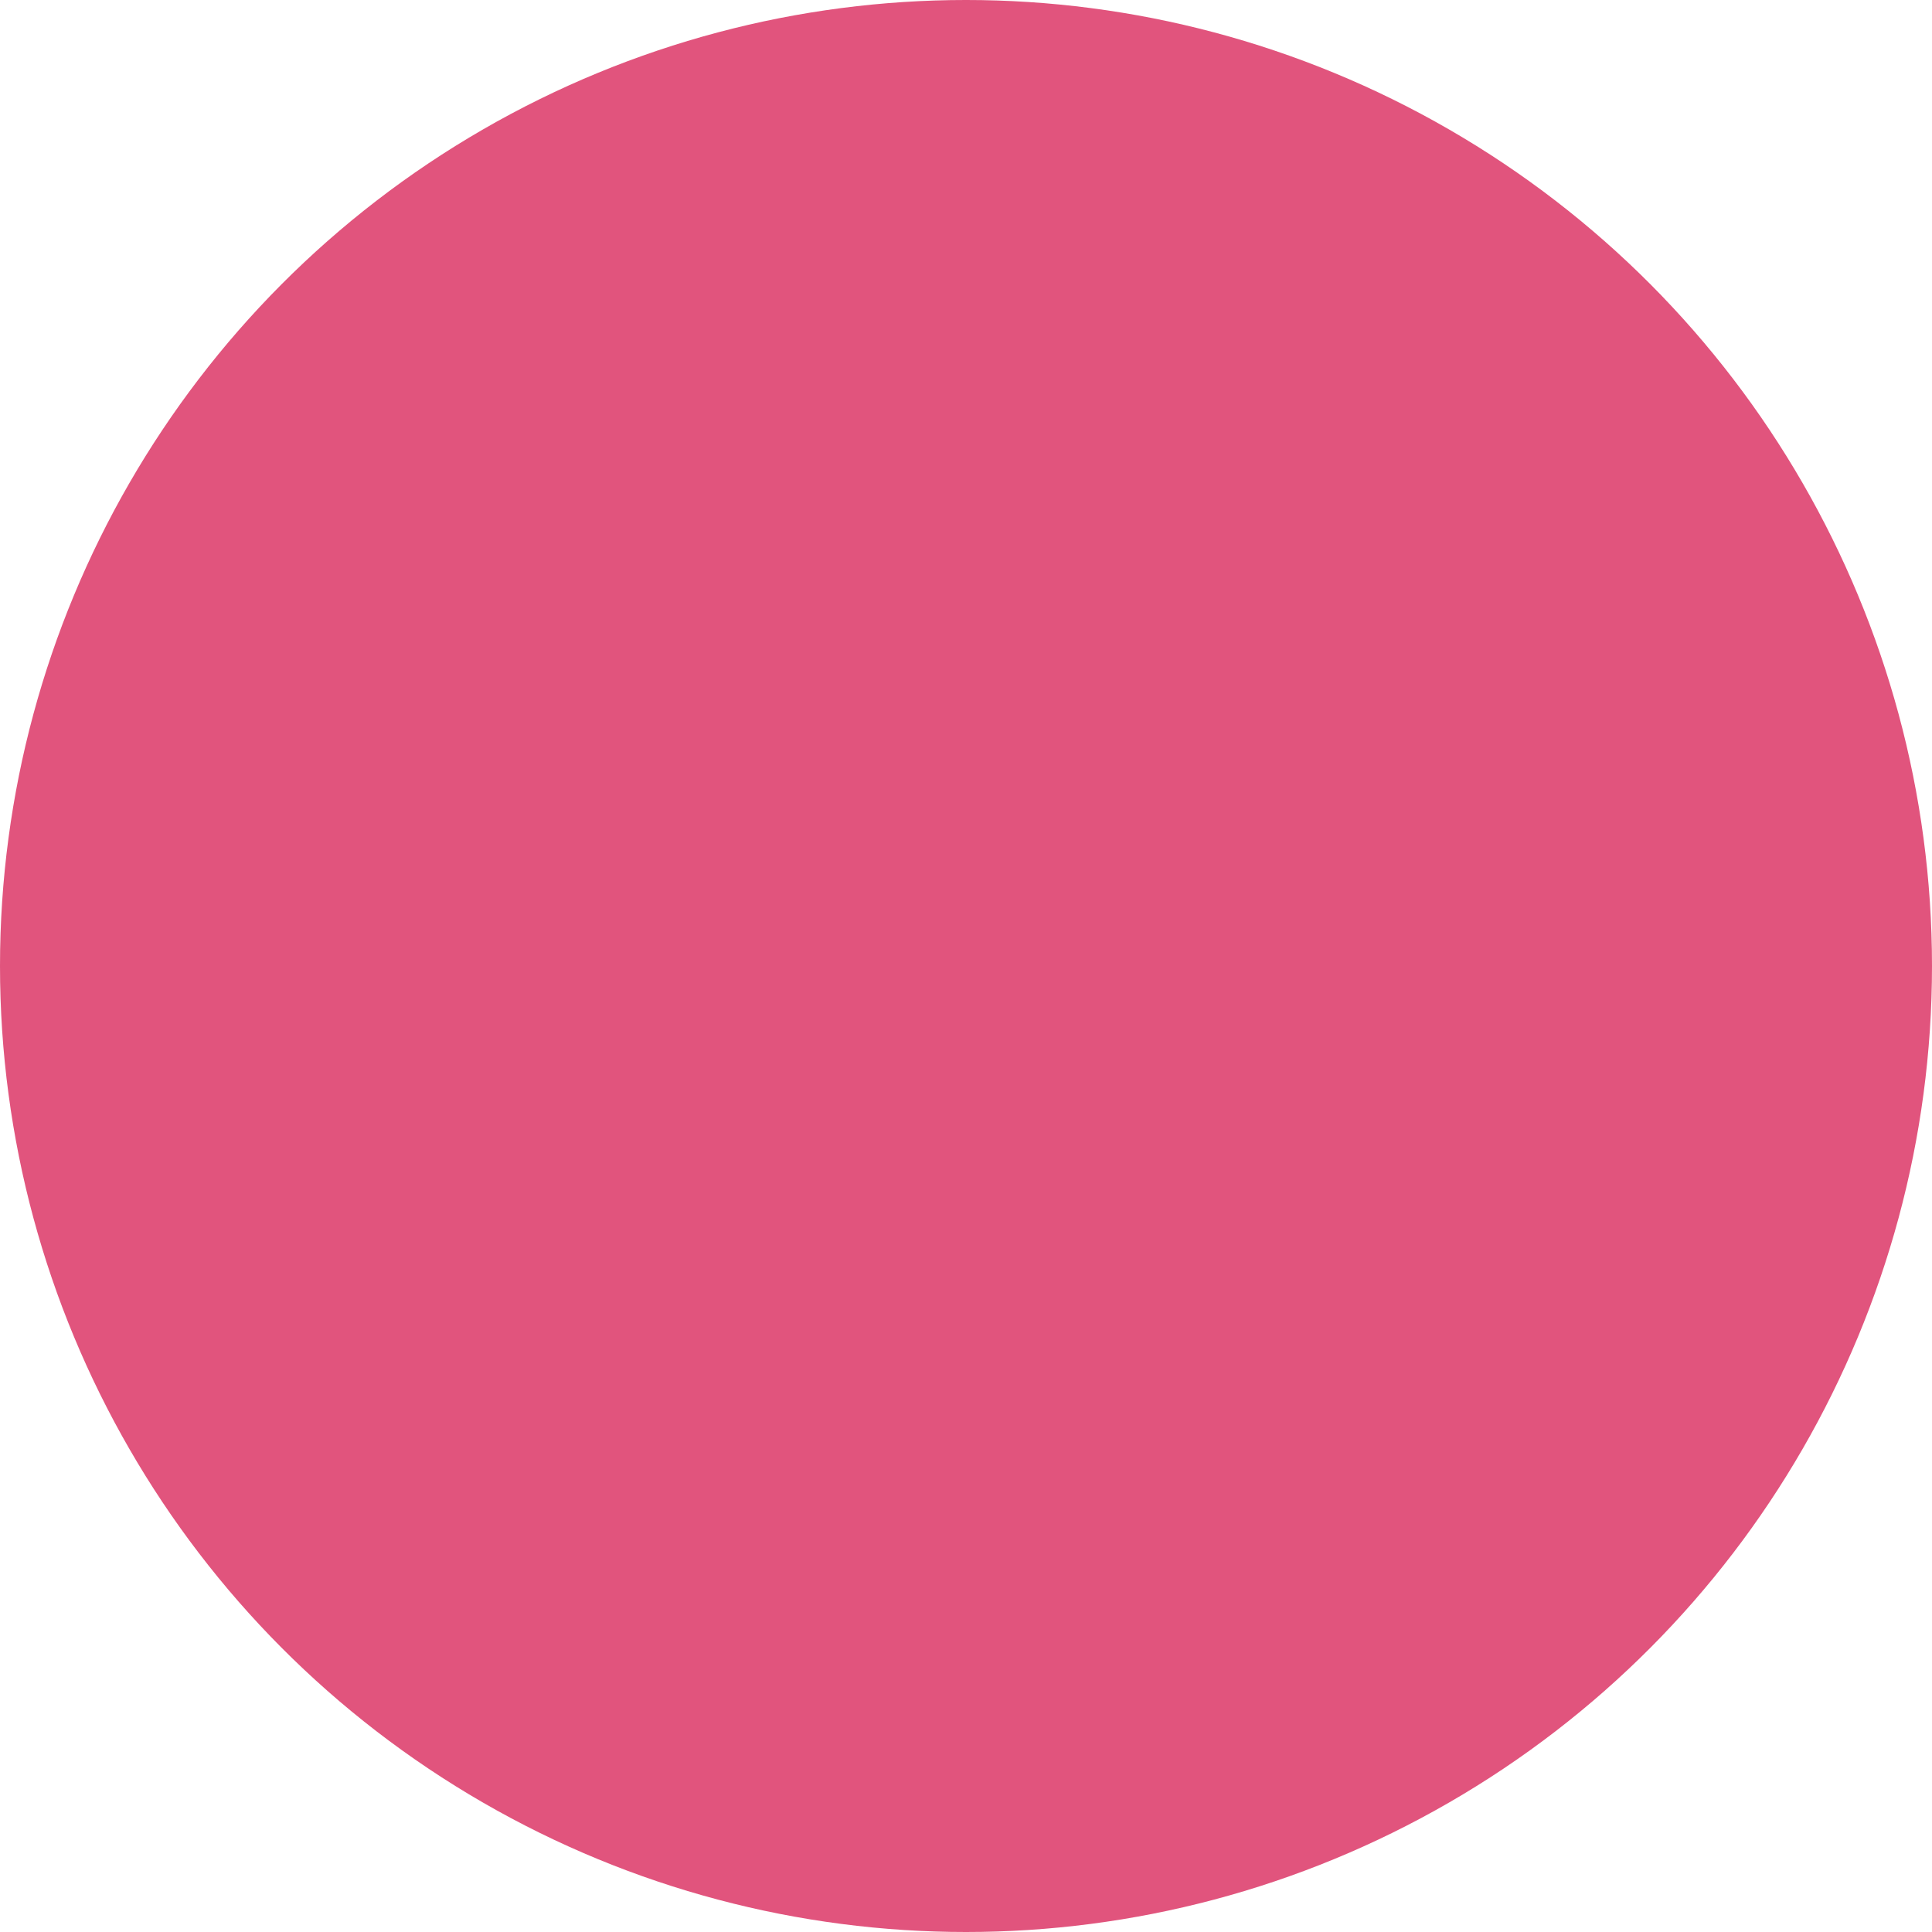 <svg width="64" height="64" viewBox="0 0 64 64" fill="none" xmlns="http://www.w3.org/2000/svg">
<g clip-path="url(#clip0)">
<circle cx="32" cy="32" r="32" fill="#E1547D"/>
<g filter="url(#filter0_dddddd)">
<path d="M22.8 20.968C24.08 20.968 25.264 21.139 26.352 21.48C27.461 21.8 28.411 22.301 29.2 22.984C29.989 23.667 30.608 24.531 31.056 25.576C31.504 26.6 31.728 27.827 31.728 29.256C31.728 30.621 31.536 31.816 31.152 32.84C30.768 33.864 30.224 34.728 29.52 35.432C28.816 36.115 27.963 36.627 26.96 36.968C25.979 37.309 24.88 37.48 23.664 37.48C22.747 37.48 21.893 37.341 21.104 37.064V42.376C20.891 42.44 20.549 42.504 20.08 42.568C19.611 42.653 19.131 42.696 18.64 42.696C18.171 42.696 17.744 42.664 17.36 42.6C16.997 42.536 16.688 42.408 16.432 42.216C16.176 42.024 15.984 41.757 15.856 41.416C15.728 41.096 15.664 40.669 15.664 40.136V24.776C15.664 24.2 15.781 23.731 16.016 23.368C16.272 23.005 16.613 22.675 17.04 22.376C17.701 21.949 18.523 21.608 19.504 21.352C20.485 21.096 21.584 20.968 22.8 20.968ZM22.864 33.192C25.061 33.192 26.16 31.88 26.16 29.256C26.16 27.891 25.883 26.877 25.328 26.216C24.795 25.555 24.016 25.224 22.992 25.224C22.587 25.224 22.224 25.277 21.904 25.384C21.584 25.469 21.307 25.576 21.072 25.704V32.744C21.328 32.872 21.605 32.979 21.904 33.064C22.203 33.149 22.523 33.192 22.864 33.192ZM42.799 20.968C44.079 20.968 45.263 21.139 46.351 21.48C47.46 21.8 48.409 22.301 49.199 22.984C49.988 23.667 50.607 24.531 51.055 25.576C51.503 26.6 51.727 27.827 51.727 29.256C51.727 30.621 51.535 31.816 51.151 32.84C50.767 33.864 50.223 34.728 49.519 35.432C48.815 36.115 47.961 36.627 46.959 36.968C45.977 37.309 44.879 37.48 43.663 37.48C42.745 37.48 41.892 37.341 41.103 37.064V42.376C40.889 42.44 40.548 42.504 40.079 42.568C39.609 42.653 39.129 42.696 38.639 42.696C38.169 42.696 37.743 42.664 37.359 42.6C36.996 42.536 36.687 42.408 36.431 42.216C36.175 42.024 35.983 41.757 35.855 41.416C35.727 41.096 35.663 40.669 35.663 40.136V24.776C35.663 24.2 35.78 23.731 36.015 23.368C36.271 23.005 36.612 22.675 37.039 22.376C37.7 21.949 38.521 21.608 39.503 21.352C40.484 21.096 41.583 20.968 42.799 20.968ZM42.863 33.192C45.06 33.192 46.159 31.88 46.159 29.256C46.159 27.891 45.881 26.877 45.327 26.216C44.793 25.555 44.015 25.224 42.991 25.224C42.585 25.224 42.223 25.277 41.903 25.384C41.583 25.469 41.305 25.576 41.071 25.704V32.744C41.327 32.872 41.604 32.979 41.903 33.064C42.201 33.149 42.521 33.192 42.863 33.192Z" fill="#F5F5F5"/>
</g>
</g>
<defs>
<filter id="filter0_dddddd" x="-64.336" y="20.968" width="196.063" height="201.728" filterUnits="userSpaceOnUse" color-interpolation-filters="sRGB">
<feFlood flood-opacity="0" result="BackgroundImageFix"/>
<feColorMatrix in="SourceAlpha" type="matrix" values="0 0 0 0 0 0 0 0 0 0 0 0 0 0 0 0 0 0 127 0"/>
<feOffset dy="2.767"/>
<feGaussianBlur stdDeviation="1.107"/>
<feColorMatrix type="matrix" values="0 0 0 0 0 0 0 0 0 0 0 0 0 0 0 0 0 0 0.02 0"/>
<feBlend mode="normal" in2="BackgroundImageFix" result="effect1_dropShadow"/>
<feColorMatrix in="SourceAlpha" type="matrix" values="0 0 0 0 0 0 0 0 0 0 0 0 0 0 0 0 0 0 127 0"/>
<feOffset dy="6.65"/>
<feGaussianBlur stdDeviation="2.66"/>
<feColorMatrix type="matrix" values="0 0 0 0 0 0 0 0 0 0 0 0 0 0 0 0 0 0 0.028 0"/>
<feBlend mode="normal" in2="effect1_dropShadow" result="effect2_dropShadow"/>
<feColorMatrix in="SourceAlpha" type="matrix" values="0 0 0 0 0 0 0 0 0 0 0 0 0 0 0 0 0 0 127 0"/>
<feOffset dy="12.522"/>
<feGaussianBlur stdDeviation="5.009"/>
<feColorMatrix type="matrix" values="0 0 0 0 0 0 0 0 0 0 0 0 0 0 0 0 0 0 0.035 0"/>
<feBlend mode="normal" in2="effect2_dropShadow" result="effect3_dropShadow"/>
<feColorMatrix in="SourceAlpha" type="matrix" values="0 0 0 0 0 0 0 0 0 0 0 0 0 0 0 0 0 0 127 0"/>
<feOffset dy="22.336"/>
<feGaussianBlur stdDeviation="8.935"/>
<feColorMatrix type="matrix" values="0 0 0 0 0 0 0 0 0 0 0 0 0 0 0 0 0 0 0.042 0"/>
<feBlend mode="normal" in2="effect3_dropShadow" result="effect4_dropShadow"/>
<feColorMatrix in="SourceAlpha" type="matrix" values="0 0 0 0 0 0 0 0 0 0 0 0 0 0 0 0 0 0 127 0"/>
<feOffset dy="41.778"/>
<feGaussianBlur stdDeviation="16.711"/>
<feColorMatrix type="matrix" values="0 0 0 0 0 0 0 0 0 0 0 0 0 0 0 0 0 0 0.05 0"/>
<feBlend mode="normal" in2="effect4_dropShadow" result="effect5_dropShadow"/>
<feColorMatrix in="SourceAlpha" type="matrix" values="0 0 0 0 0 0 0 0 0 0 0 0 0 0 0 0 0 0 127 0"/>
<feOffset dy="100"/>
<feGaussianBlur stdDeviation="40"/>
<feColorMatrix type="matrix" values="0 0 0 0 0 0 0 0 0 0 0 0 0 0 0 0 0 0 0.07 0"/>
<feBlend mode="normal" in2="effect5_dropShadow" result="effect6_dropShadow"/>
<feBlend mode="normal" in="SourceGraphic" in2="effect6_dropShadow" result="shape"/>
</filter>
<clipPath id="clip0">
<rect width="64" height="64" fill="white"/>
</clipPath>
</defs>
</svg>
